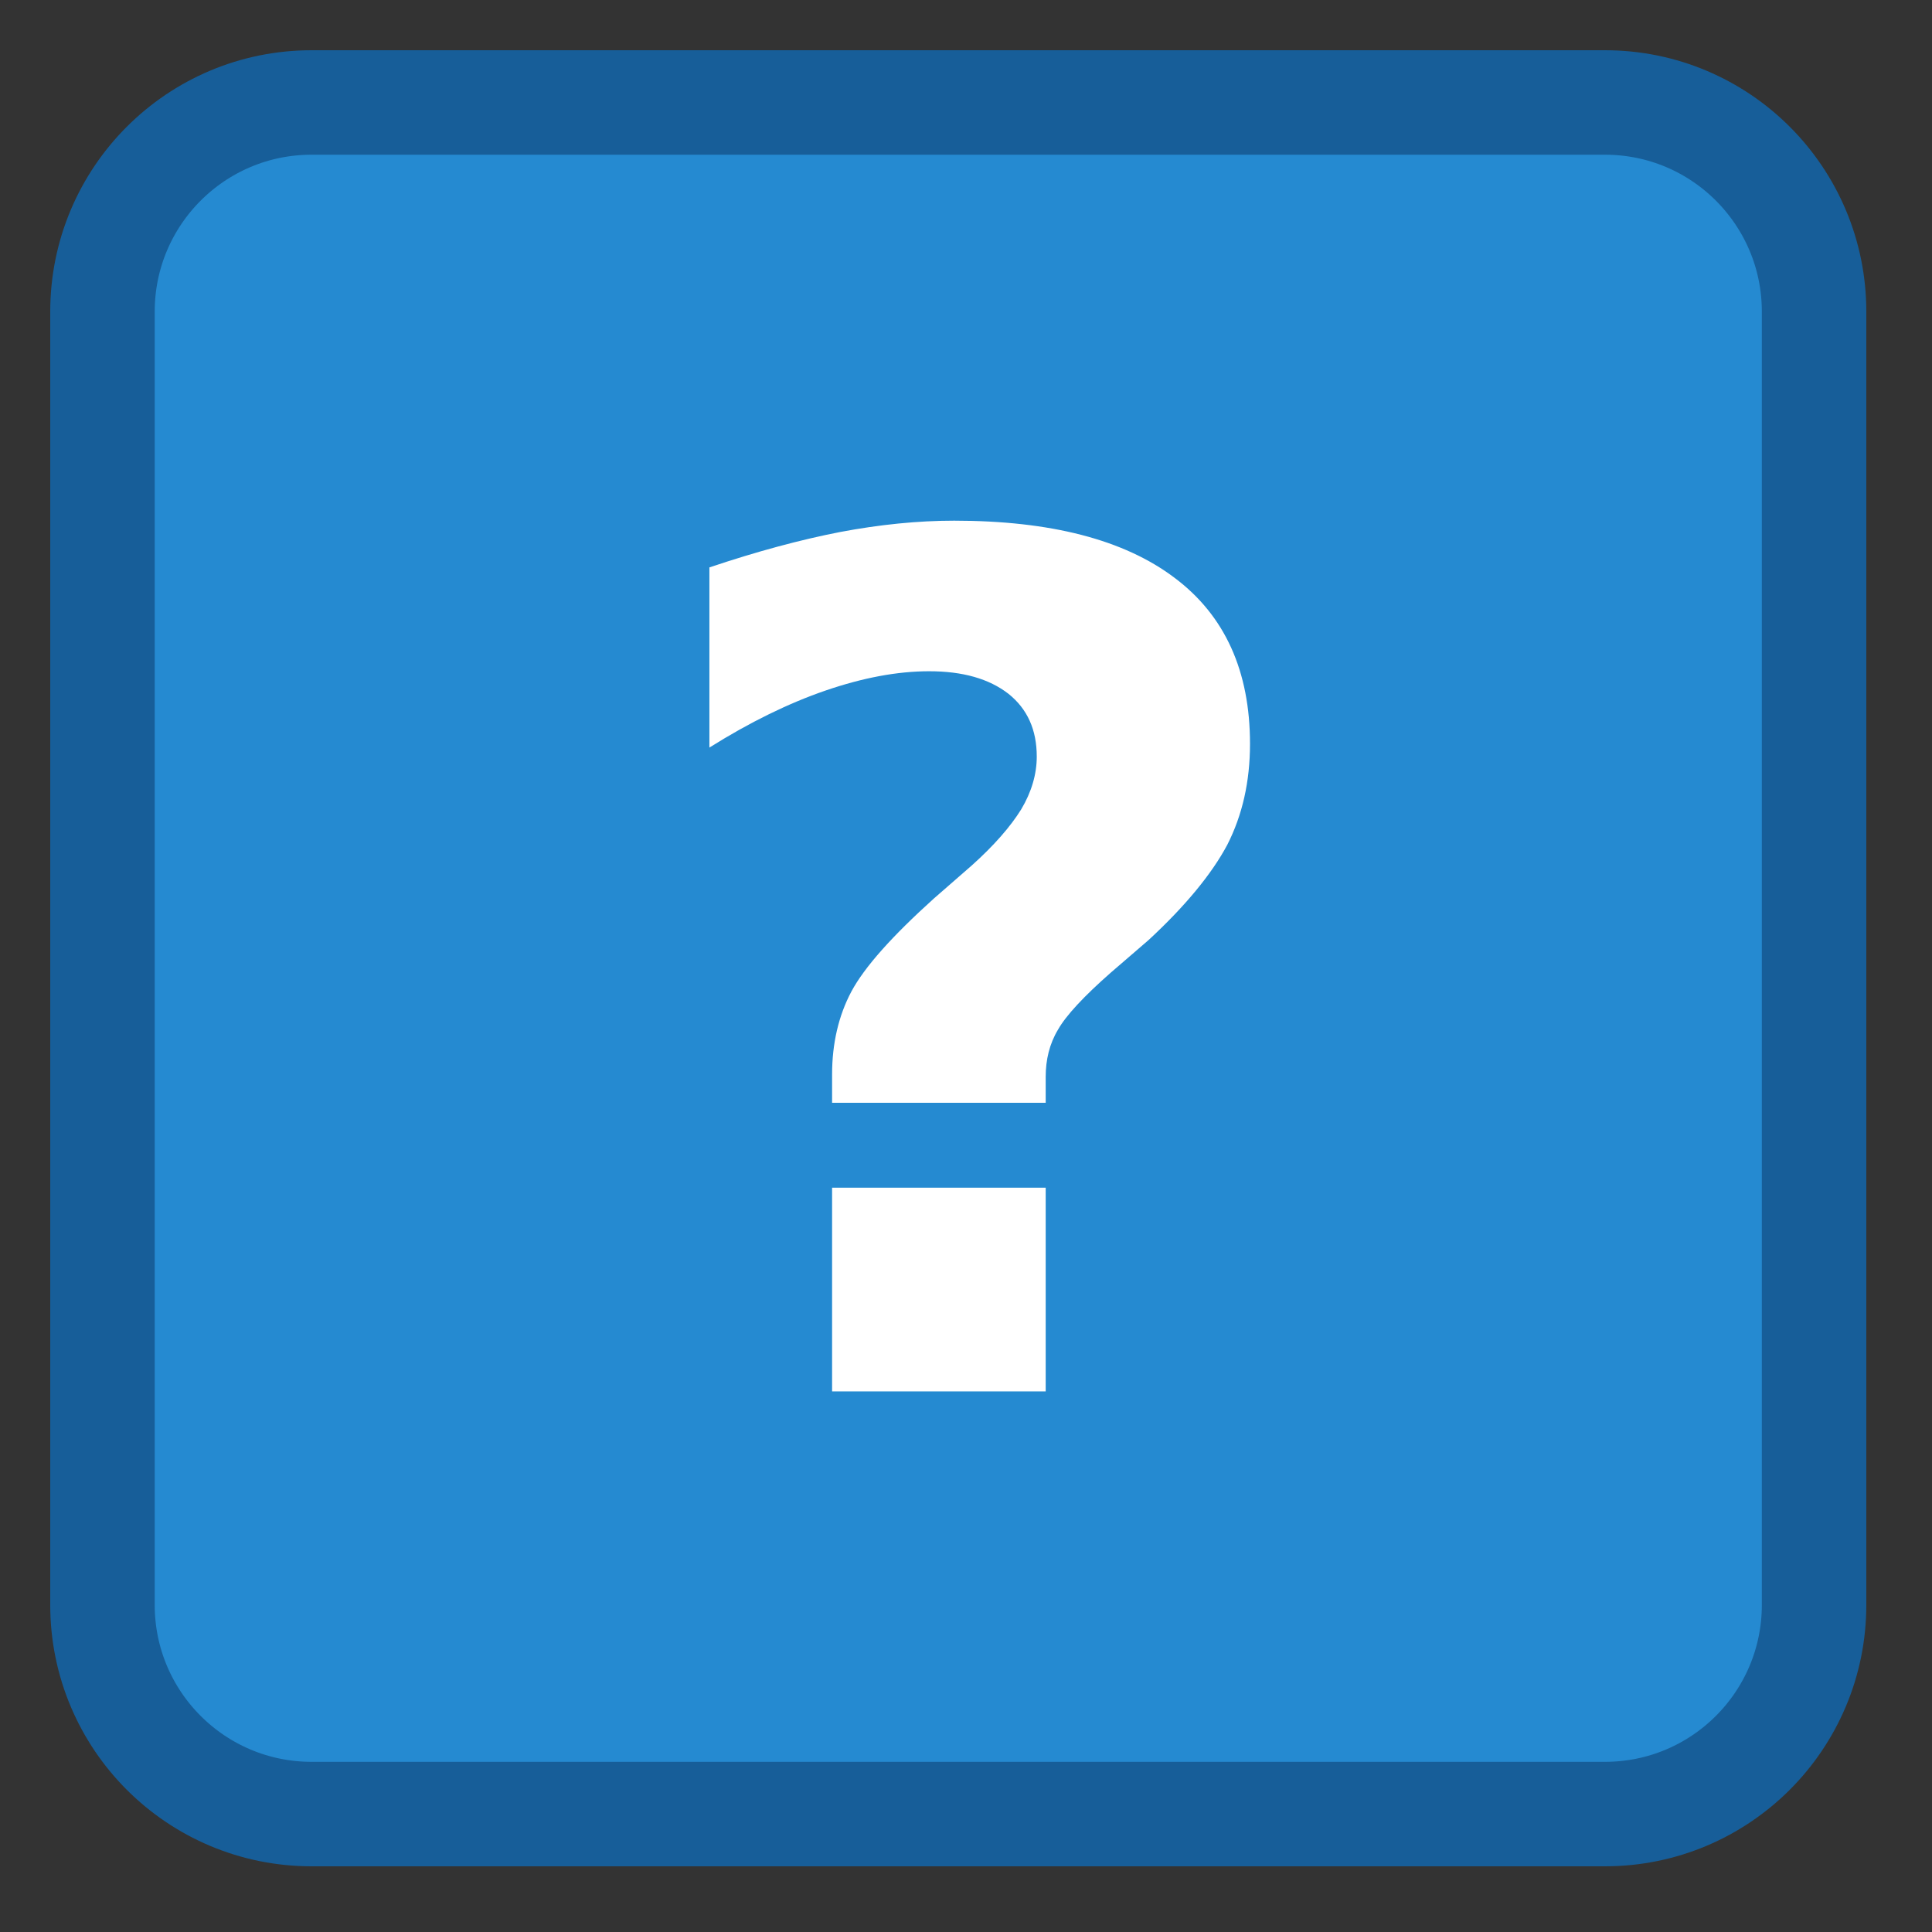 
<svg xmlns="http://www.w3.org/2000/svg" xmlns:xlink="http://www.w3.org/1999/xlink" width="16px" height="16px" viewBox="0 0 16 16" version="1.1">
<rect x="0" y="0" width="16" height="16" fill="#333333" stroke="none"/>
<g id="surface1">
<path style="fill-rule:nonzero;fill:rgb(14.51%,54.118%,81.961%);fill-opacity:1;stroke-width:27.911;stroke-linecap:butt;stroke-linejoin:miter;stroke:rgb(9.02%,36.863%,60%);stroke-opacity:1;stroke-miterlimit:4;" d="M 83.25 27.375 L 428.75 27.375 C 459.625 27.375 484.625 52.375 484.625 83.25 L 484.625 428.75 C 484.625 459.625 459.625 484.625 428.75 484.625 L 83.25 484.625 C 52.375 484.625 27.375 459.625 27.375 428.75 L 27.375 83.25 C 27.375 52.375 52.375 27.375 83.25 27.375 Z M 83.25 27.375 " transform="matrix(0.031,0,0,0.031,0,0)"/>
<path style=" stroke:none;fill-rule:nonzero;fill:rgb(100%,100%,100%);fill-opacity:1;" d="M 8.66 9.133 L 6.891 9.133 L 6.891 8.898 C 6.891 8.641 6.945 8.41 7.051 8.211 C 7.16 8.008 7.387 7.754 7.734 7.441 L 8.047 7.168 C 8.23 7.004 8.367 6.848 8.457 6.703 C 8.543 6.559 8.586 6.41 8.586 6.266 C 8.586 6.043 8.508 5.871 8.352 5.746 C 8.191 5.621 7.973 5.559 7.695 5.559 C 7.43 5.559 7.145 5.613 6.836 5.719 C 6.531 5.824 6.211 5.98 5.875 6.191 L 5.875 4.699 C 6.27 4.566 6.633 4.469 6.957 4.406 C 7.285 4.344 7.602 4.312 7.902 4.312 C 8.699 4.312 9.309 4.469 9.727 4.785 C 10.145 5.098 10.352 5.559 10.352 6.16 C 10.352 6.473 10.289 6.75 10.164 6.996 C 10.035 7.238 9.816 7.504 9.512 7.785 L 9.199 8.055 C 8.977 8.25 8.828 8.41 8.762 8.527 C 8.691 8.645 8.66 8.777 8.66 8.918 Z M 6.891 9.836 L 8.66 9.836 L 8.66 11.523 L 6.891 11.523 Z M 6.891 9.836 "/>
</g>
</svg>
